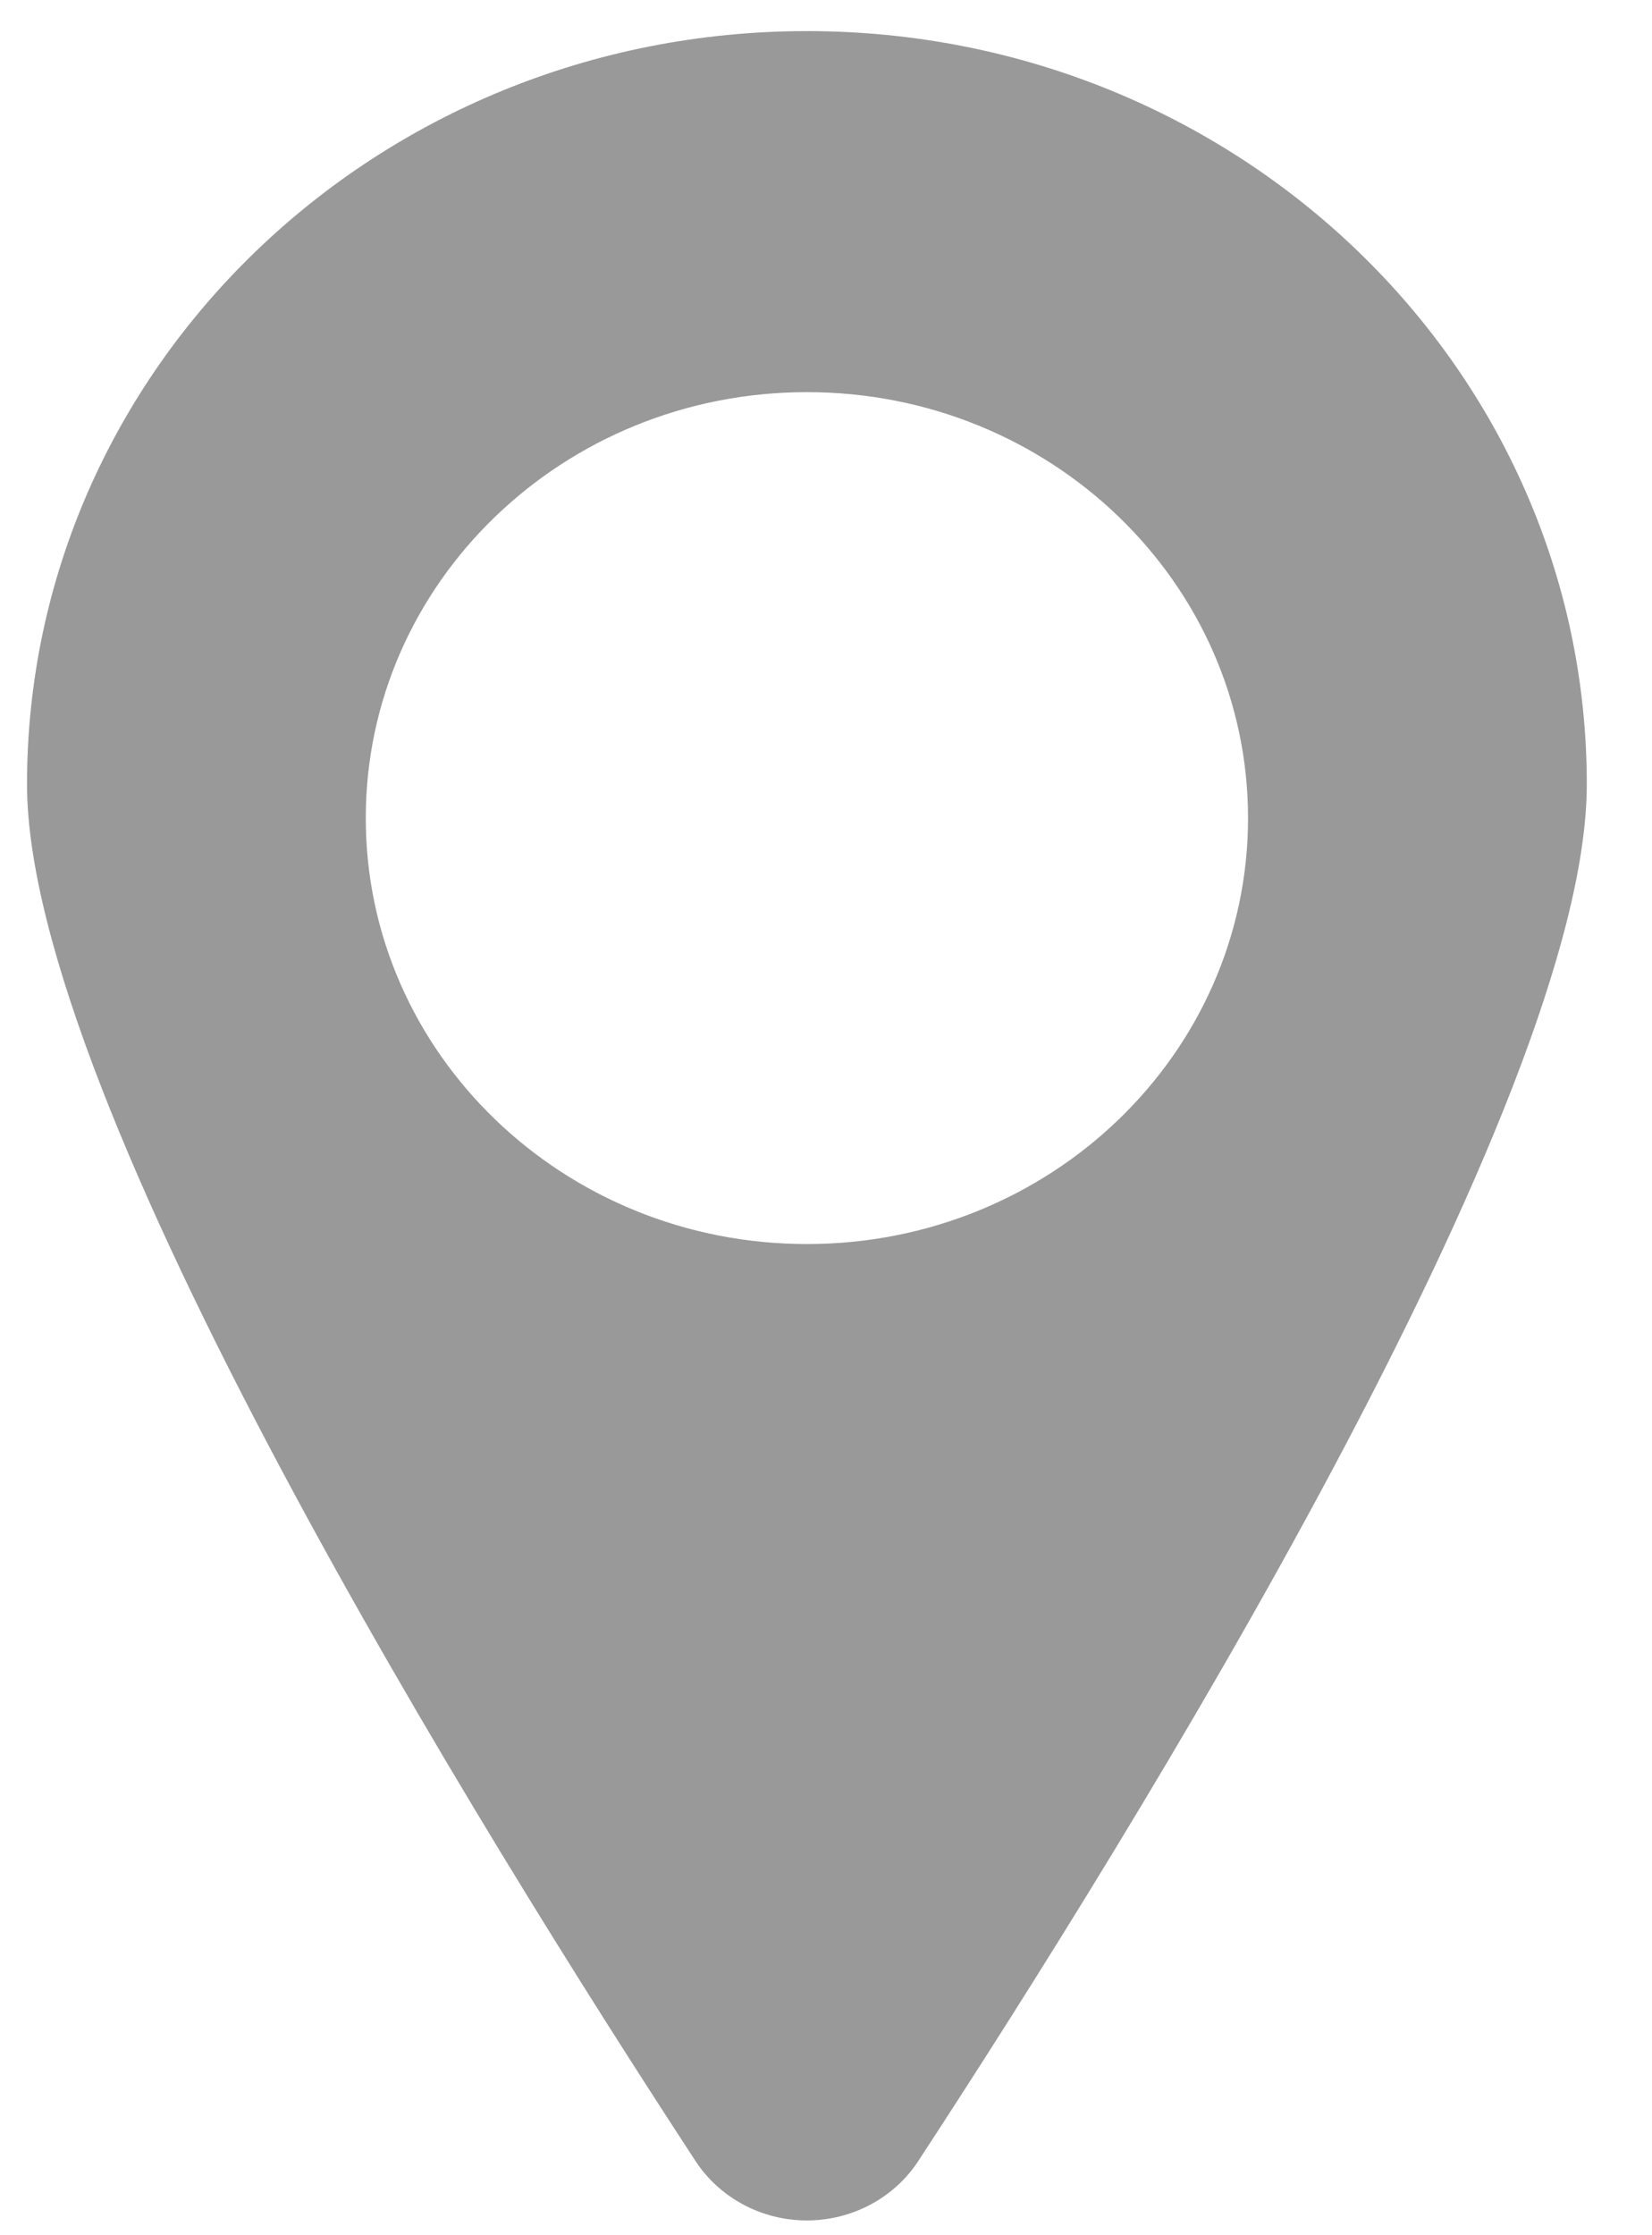 <svg width="17" height="23" viewBox="0 0 17 23" fill="none" xmlns="http://www.w3.org/2000/svg">
<path d="M8.304 0.32C3.87 0.32 0.278 3.79 0.278 8.07C0.278 11.333 4.943 18.851 7.159 22.239C7.408 22.618 7.84 22.848 8.304 22.848C8.769 22.847 9.2 22.617 9.448 22.239C11.665 18.849 16.329 11.332 16.329 8.07C16.329 3.79 12.737 0.32 8.304 0.32ZM8.304 12.801C5.797 12.801 3.764 10.839 3.764 8.418C3.764 5.997 5.796 4.035 8.304 4.035C10.811 4.035 12.843 5.997 12.843 8.418C12.843 10.839 10.811 12.801 8.304 12.801Z" fill="black" fill-opacity="0.4"/>
</svg>

